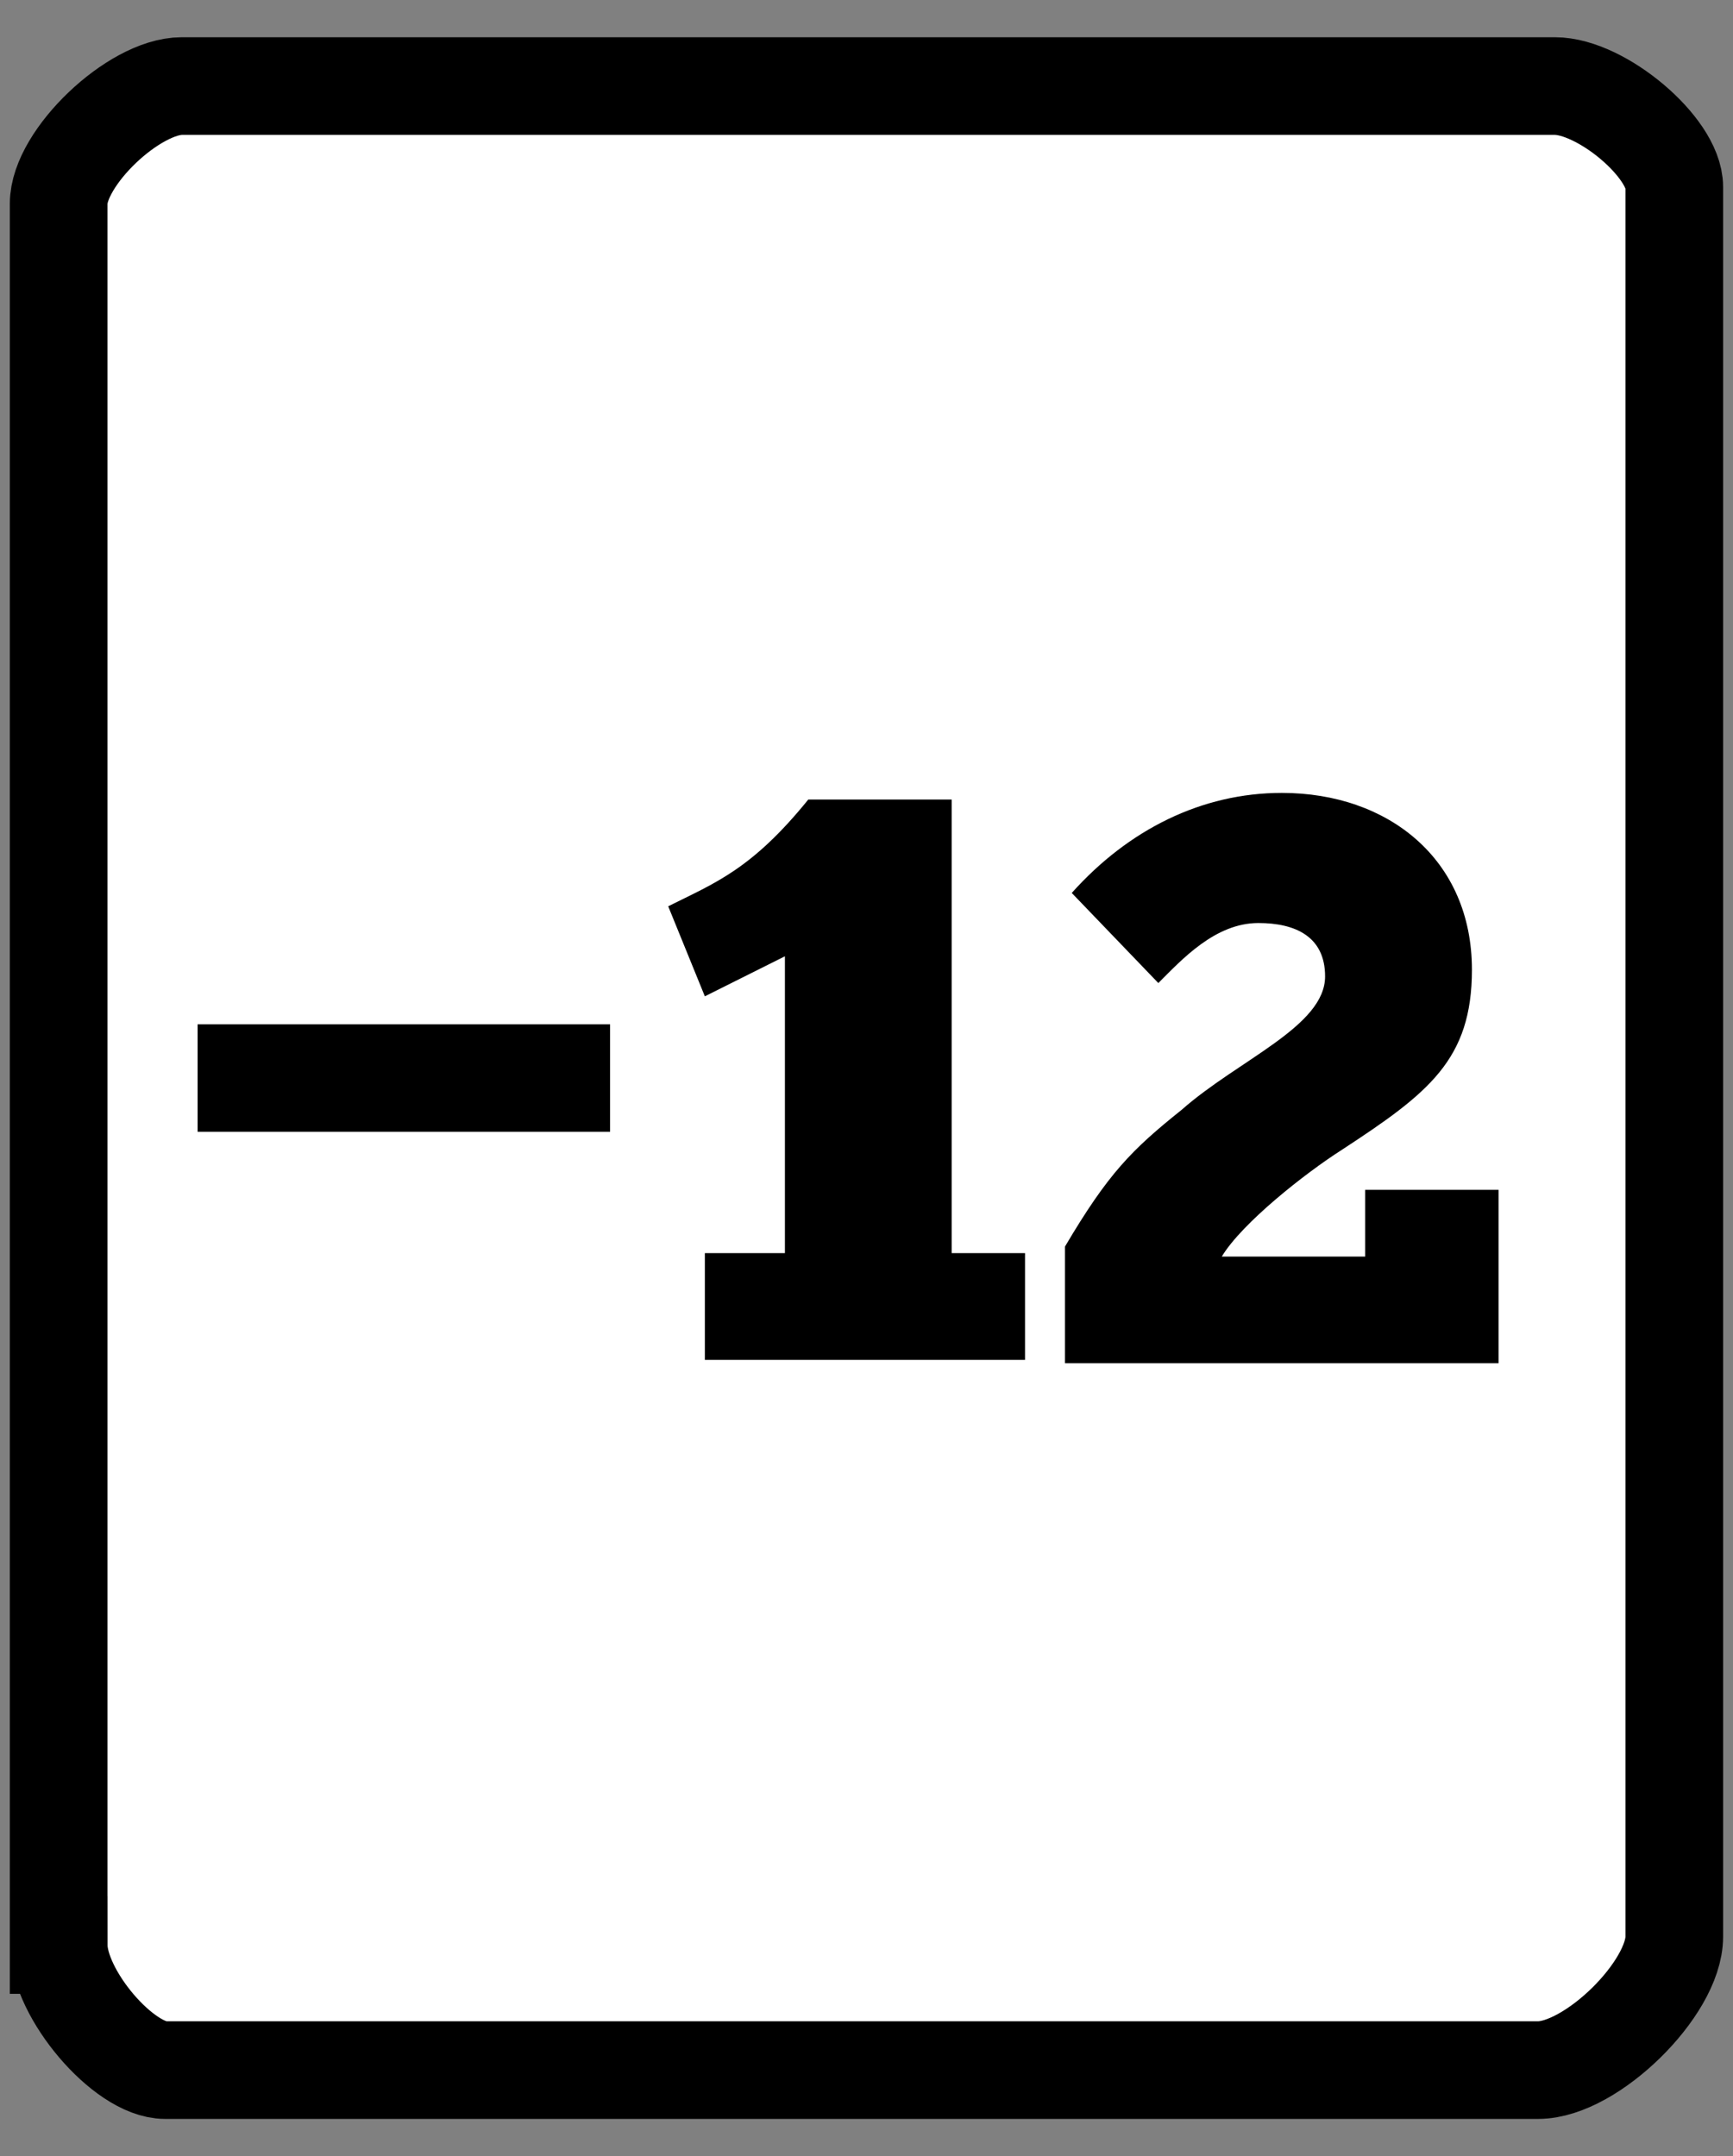 <svg version="1.1" xmlns="http://www.w3.org/2000/svg" xmlns:xlink="http://www.w3.org/1999/xlink" width="26.625" height="33.125" viewBox="0,0,26.625,33.125"><rect x="0" y="0" width="26.625" height="33.125" fill="#808080" stroke="none"/><g transform="translate(-226.688,-163.438)"><g data-paper-data="{&quot;isPaintingLayer&quot;:true}" fill-rule="nonzero" stroke-linecap="butt" stroke-linejoin="miter" stroke-miterlimit="10" stroke-dasharray="" stroke-dashoffset="0" style="mix-blend-mode: normal"><path d="M226.688,196.563v-33.125h26.625v33.125z" fill="none" stroke="#000000" stroke-width="0"/><path d="M227.589,193.318c0,-2.251 0,-16.311 0,-26.751c0,-0.705 1.155,-1.807 1.894,-1.807c8.231,0 18.942,0 21.092,0c0.717,0 1.836,0.945 1.836,1.55c0,10.49 0,24.478 0,26.879c0,0.8 -1.276,2.051 -2.093,2.051c-2.451,0 -12.86,0 -21.092,0c-0.639,0 -1.636,-1.172 -1.636,-1.922z" data-paper-data="{&quot;origPos&quot;:null}" fill="#ffffff" stroke="#000000" stroke-width="1.5"/><path d="M236.954,177.361c0.717,-0.359 1.281,-0.564 2.152,-1.64h2.203v6.968h1.127v1.64h-4.919v-1.64h1.23v-4.56l-1.23,0.615zM243.154,177.156c0.871,-0.974 1.998,-1.537 3.228,-1.537c1.64,0 2.92,1.025 2.92,2.716c0,1.383 -0.666,1.896 -1.998,2.767c-0.564,0.359 -1.537,1.127 -1.845,1.64h2.203v-1.025h2.049v2.664h-6.661v-1.793c0.666,-1.127 1.025,-1.486 1.793,-2.101c0.871,-0.769 2.203,-1.281 2.203,-2.049c0,-0.615 -0.461,-0.82 -1.025,-0.82c-0.666,0 -1.178,0.564 -1.537,0.922z" fill="#000000" stroke="none" stroke-width="1"/><path d="M236.061,180.825h-6.337v-1.651h6.337z" fill="#000000" stroke="none" stroke-width="1"/></g></g></svg>